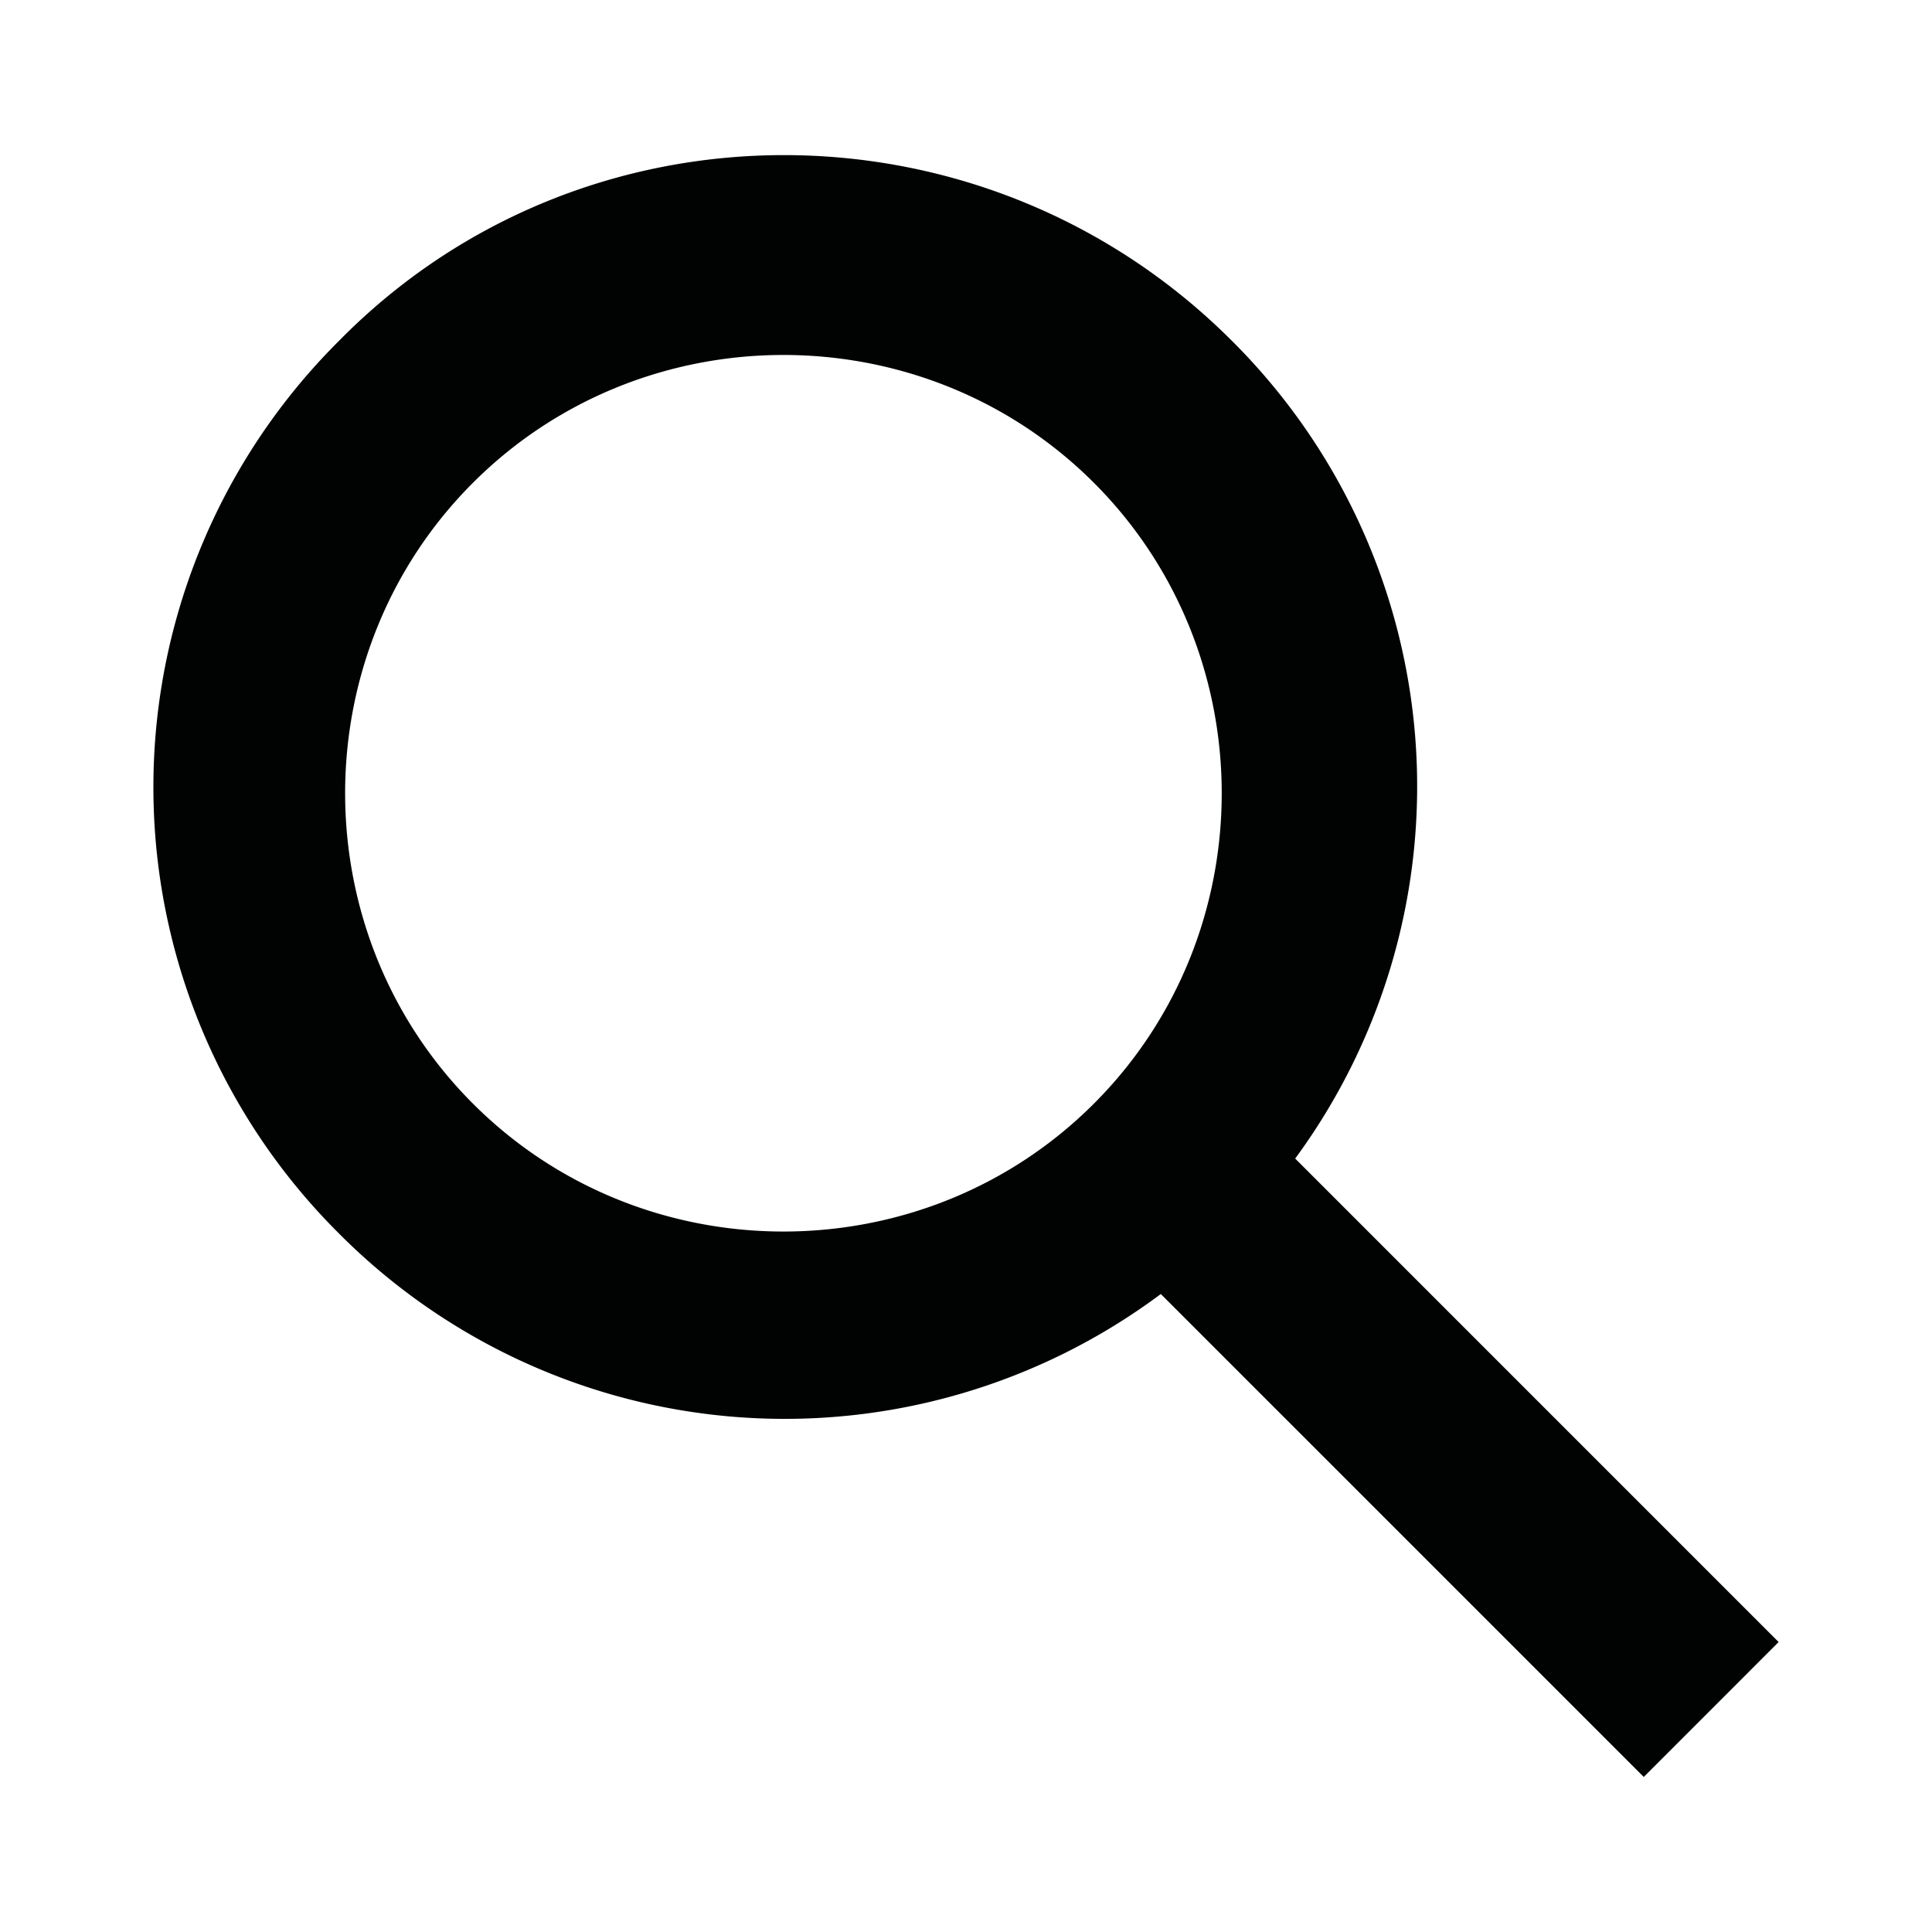 <svg xmlns="http://www.w3.org/2000/svg" width="36" height="36" viewBox="0 0 36 36"><path fill="#010202" d="M33.142 30.597l-9.008-9.009a11.713 11.713 0 0 0-1.18-15.238c-4.612-4.613-12.099-4.613-16.636 0a11.729 11.729 0 0 0 0 16.636 11.715 11.715 0 0 0 15.312 1.126l8.999 8.999 2.513-2.514zM8.813 20.565c-3.176-3.176-3.176-8.394 0-11.569s8.394-3.176 11.57 0 3.176 8.394 0 11.569c-3.176 3.177-8.394 3.177-11.57 0z"/></svg>